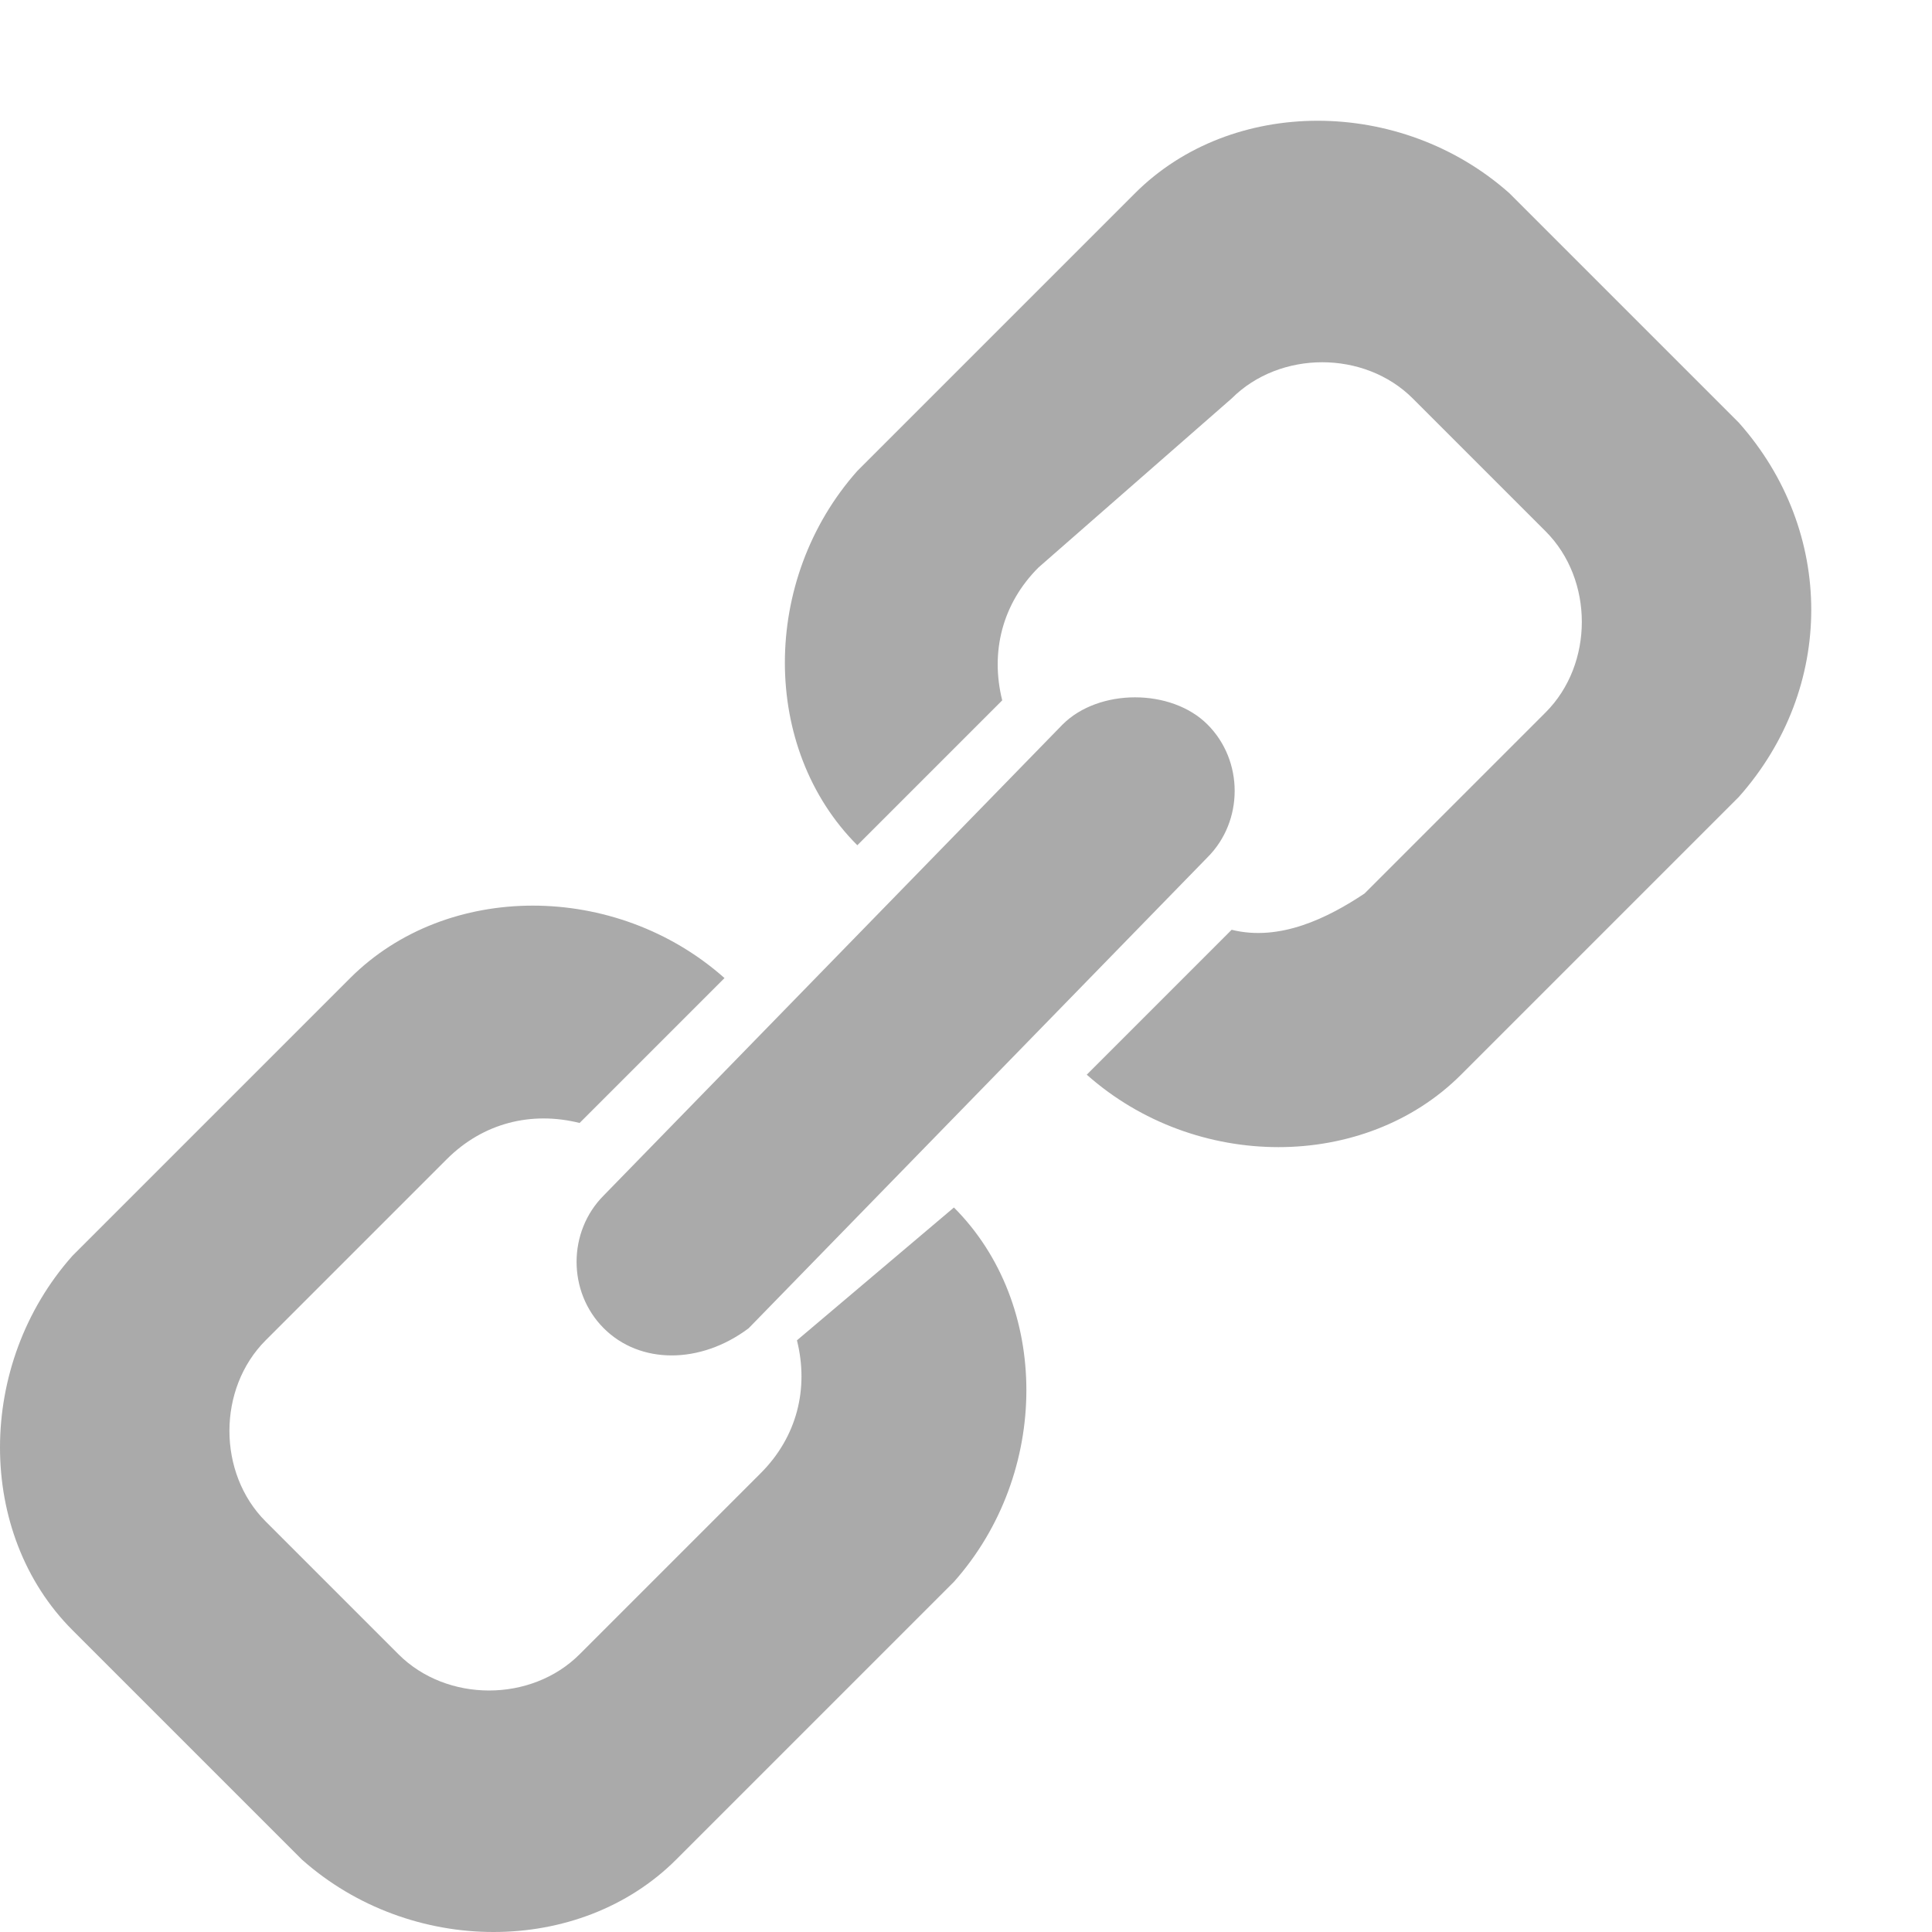 <?xml version="1.0" encoding="utf-8"?>
<!-- Generator: Adobe Illustrator 21.1.0, SVG Export Plug-In . SVG Version: 6.00 Build 0)  -->
<svg version="1.1" id="图层_1" xmlns="http://www.w3.org/2000/svg" xmlns:xlink="http://www.w3.org/1999/xlink" x="0px" y="0px"
	 viewBox="0 0 16 16" style="enable-background:new 0 0 16 16;" xml:space="preserve">
<style type="text/css">
	.st0{fill-rule:evenodd;clip-rule:evenodd;fill:#AAAAAA;}
</style>
<path class="st0" d="M14.4,6.6l-2.3,2.3c-0.8,0.8-2.2,0.8-3.1,0l1.2-1.2c0.4,0.1,0.8-0.1,1.1-0.3l1.5-1.5c0.4-0.4,0.4-1.1,0-1.5
	l-1.1-1.1c-0.4-0.4-1.1-0.4-1.5,0L8.6,4.7C8.3,5,8.2,5.4,8.3,5.8L7.1,7c-0.8-0.8-0.8-2.2,0-3.1l2.3-2.3c0.8-0.8,2.2-0.8,3.1,0
	l1.9,1.9C15.2,4.4,15.2,5.7,14.4,6.6L14.4,6.6z M5,11c-0.3-0.3-0.3-0.8,0-1.1L8.8,6C9.1,5.7,9.7,5.7,10,6c0.3,0.3,0.3,0.8,0,1.1
	L6.2,11C5.8,11.3,5.3,11.3,5,11L5,11z M3.7,9.6l-1.5,1.5c-0.4,0.4-0.4,1.1,0,1.5l1.1,1.1c0.4,0.4,1.1,0.4,1.5,0l1.5-1.5
	c0.3-0.3,0.4-0.7,0.3-1.1L7.9,10c0.8,0.8,0.8,2.2,0,3.1l-2.3,2.3c-0.8,0.8-2.2,0.8-3.1,0l-1.9-1.9c-0.8-0.8-0.8-2.2,0-3.1l2.3-2.3
	c0.8-0.8,2.2-0.8,3.1,0L4.8,9.3C4.4,9.2,4,9.3,3.7,9.6L3.7,9.6z"/>
</svg>
